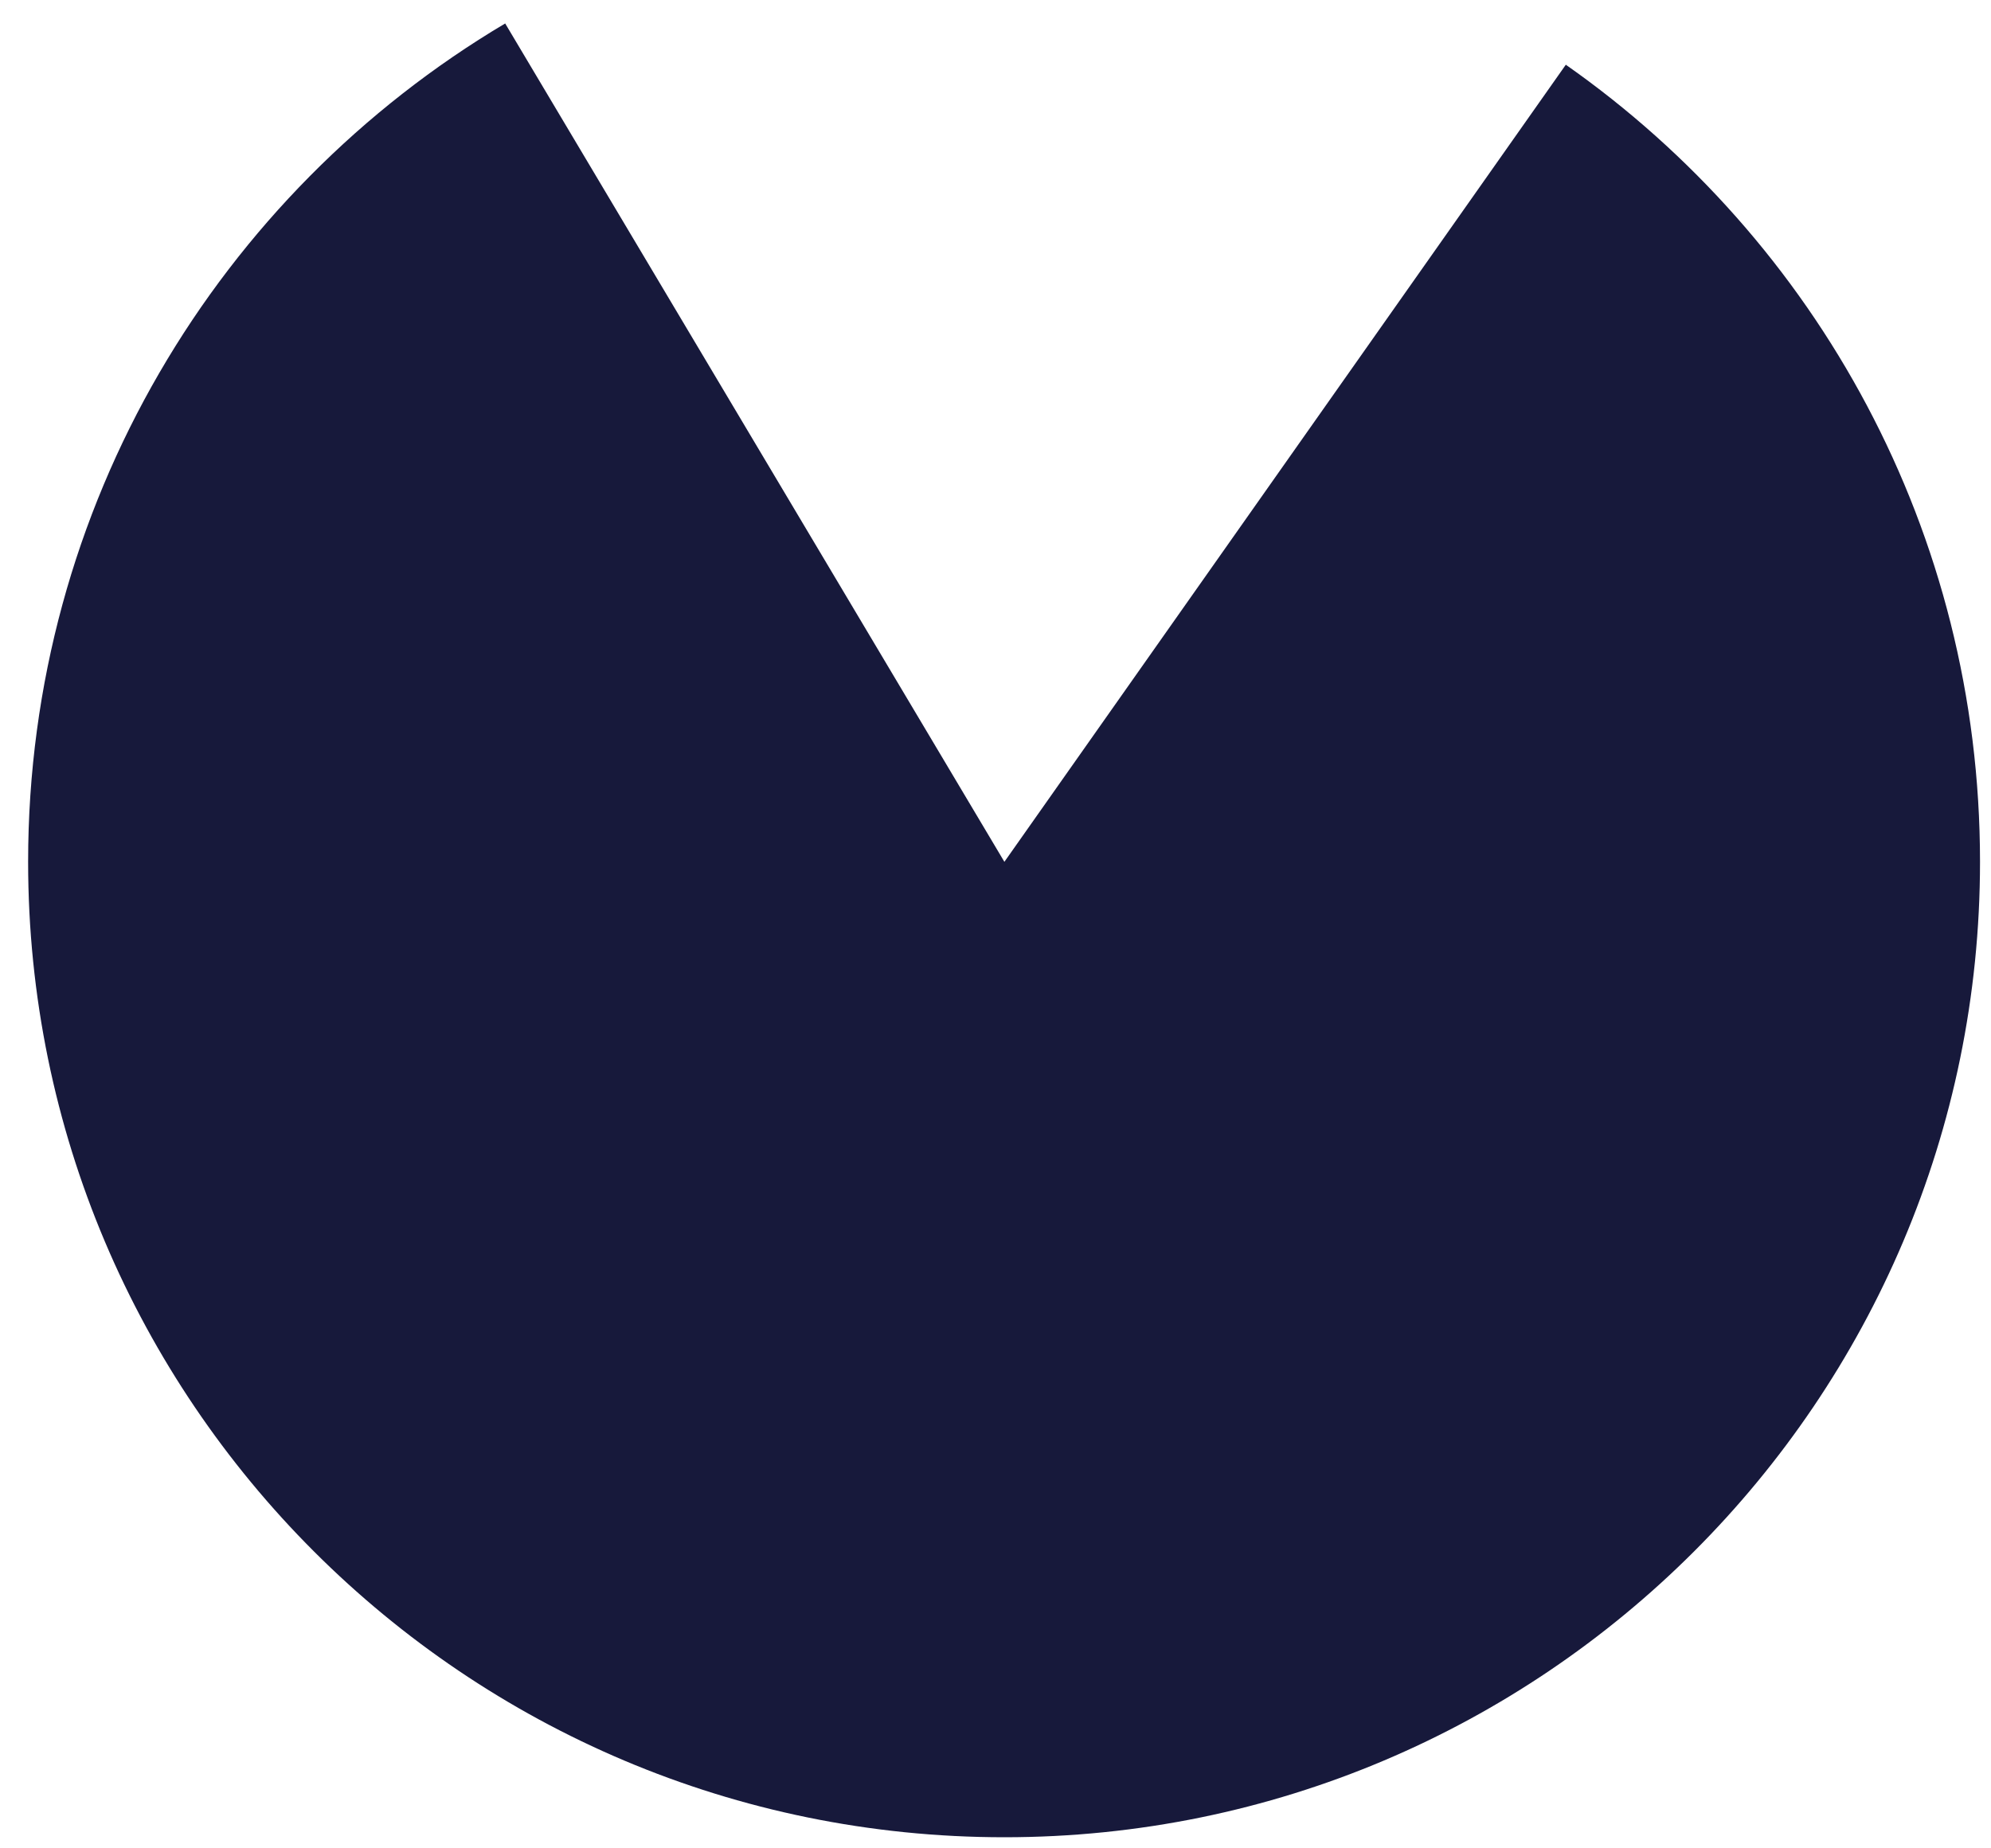 <?xml version="1.0" encoding="UTF-8" standalone="no"?><svg width='56' height='52' viewBox='0 0 56 52' fill='none' xmlns='http://www.w3.org/2000/svg'>
<path d='M55.691 24.246C55.691 39.398 43.385 51.688 28.25 51.688C13.081 51.688 0.791 39.398 0.791 24.246C0.791 14.229 6.161 5.44 14.209 0.66L28.25 24.246L44.041 1.821C51.096 6.771 55.691 14.97 55.691 24.246Z' fill='#17193B'/>
</svg>
